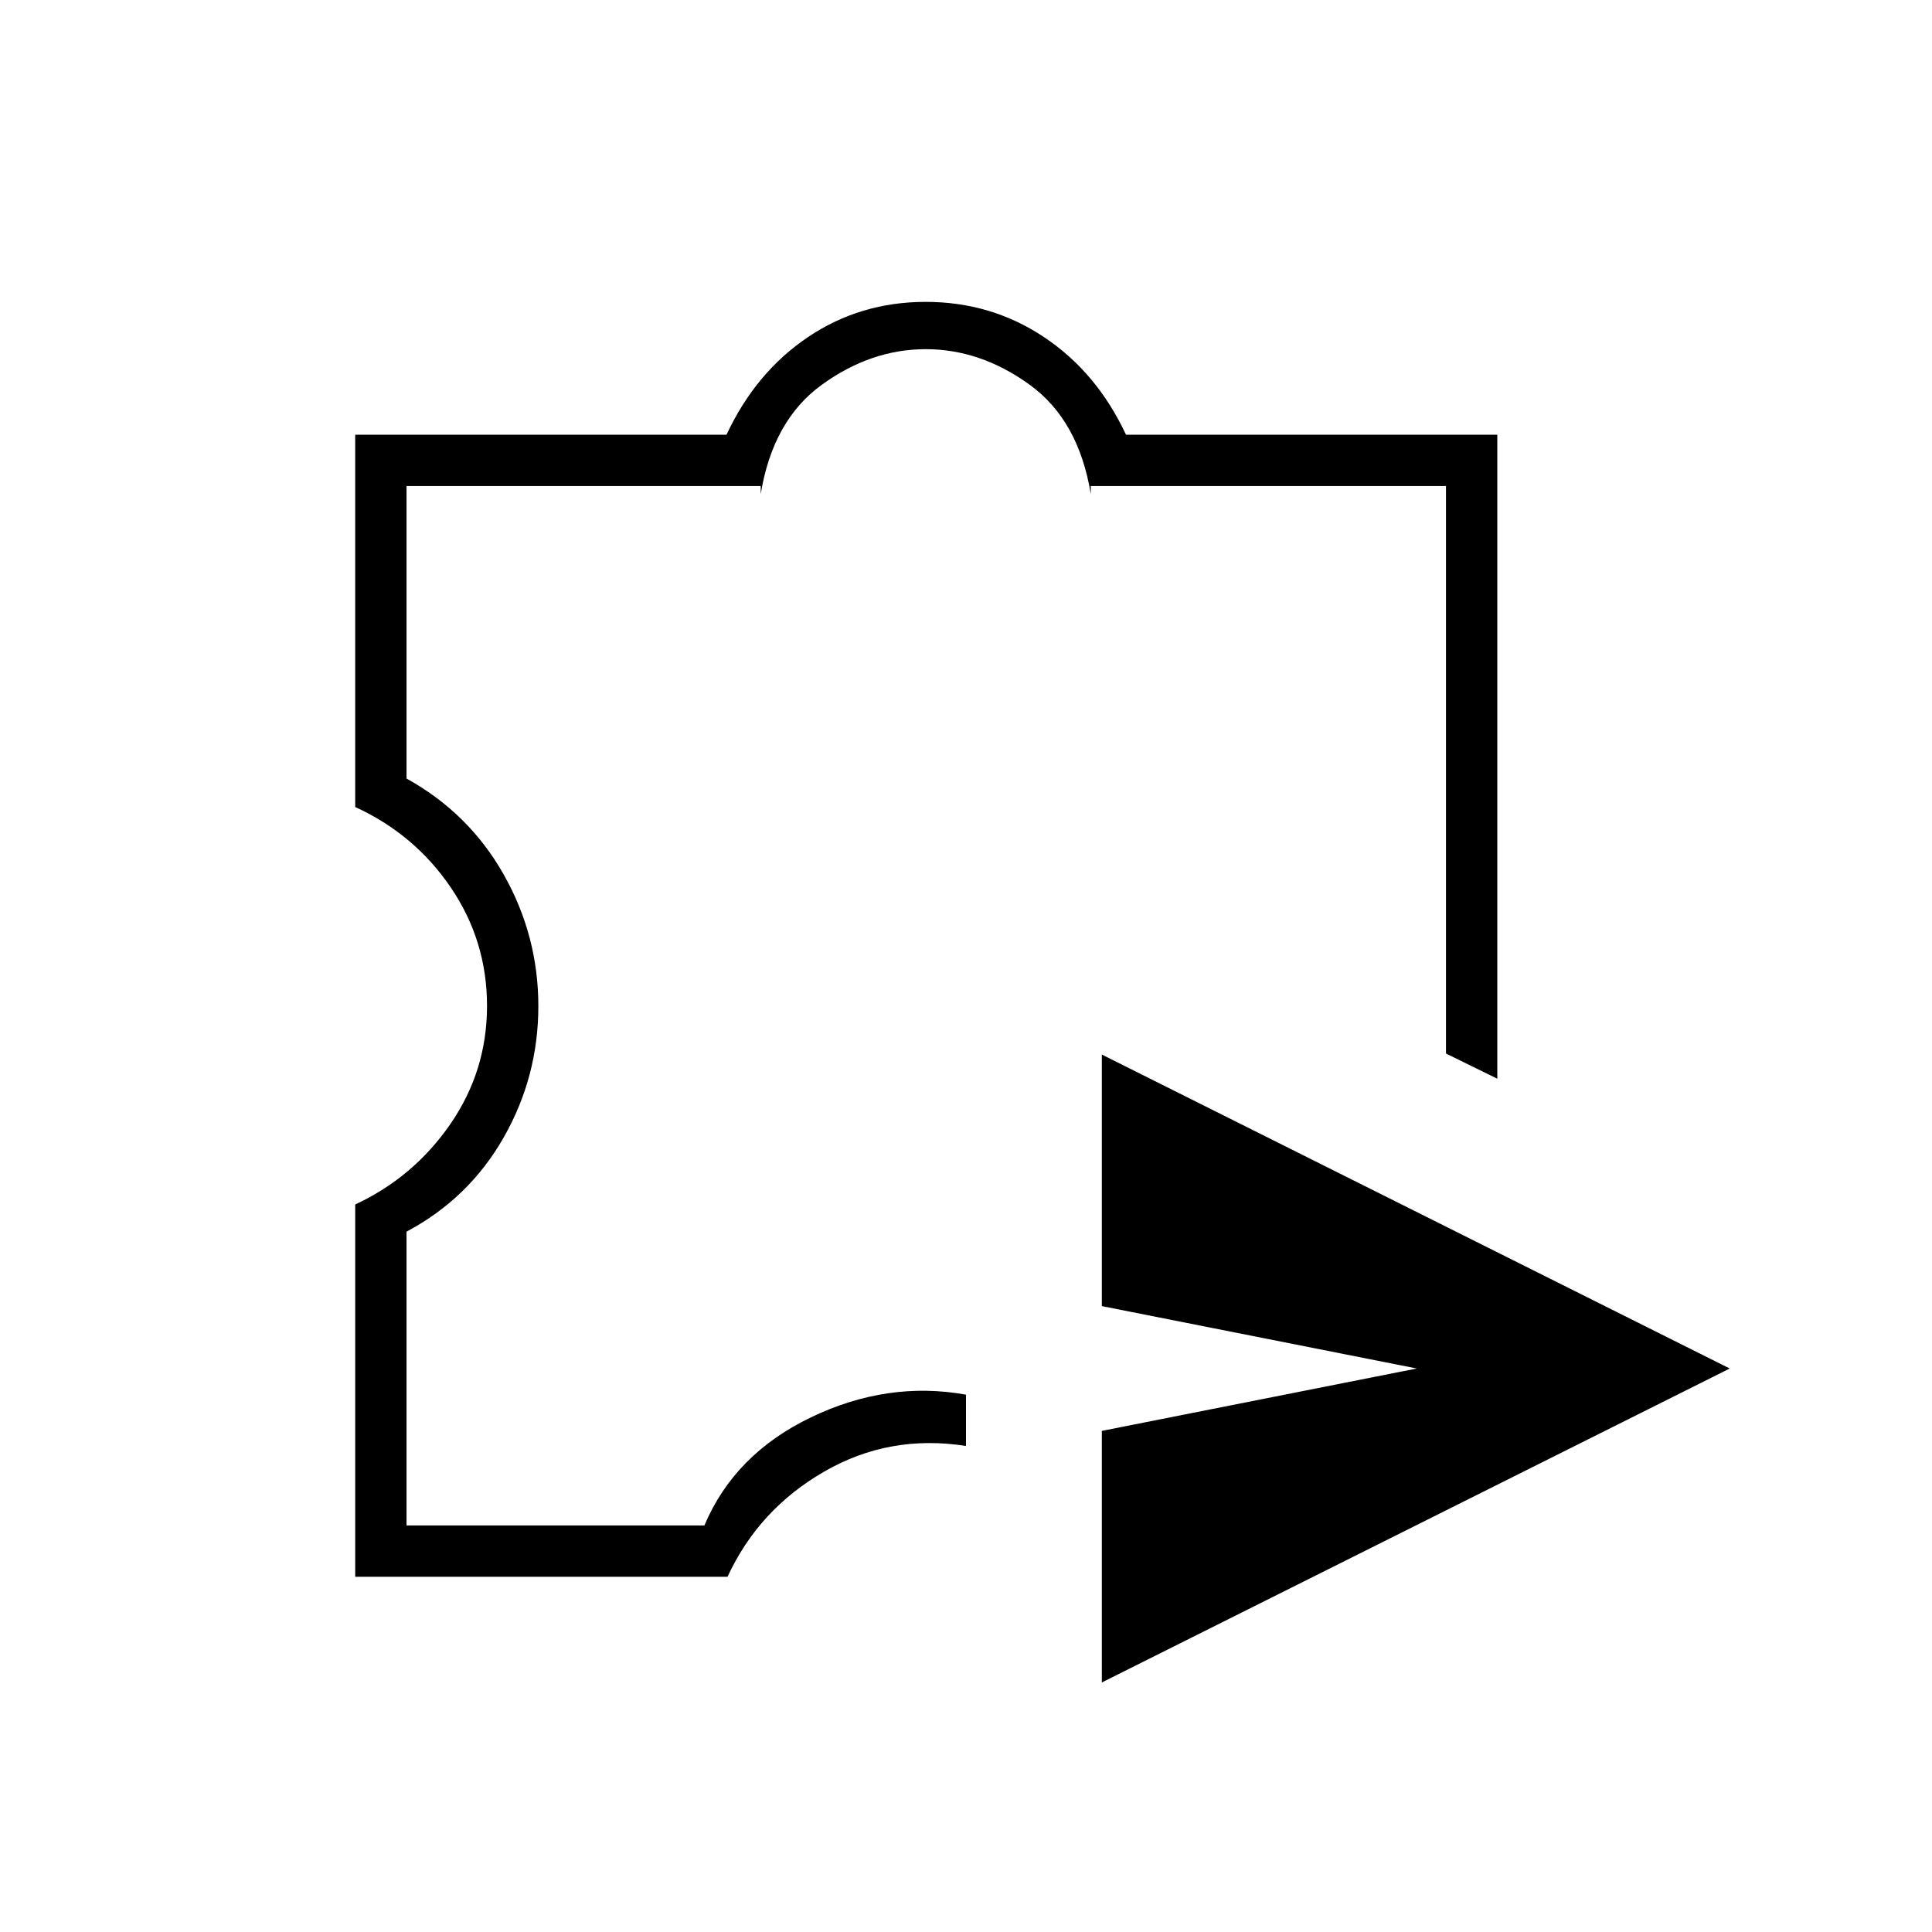 <svg xmlns="http://www.w3.org/2000/svg" height="24" viewBox="0 -960 960 960" width="24"><path d="M547.5-124v-125L704-280l-156.5-31v-125l312 156-312 156Zm-371-52.5v-185q29-13.5 47.25-39.92T242-460.17q0-32.33-18-58.83t-47.5-40v-185H361q14.5-31 40.48-48.5 25.98-17.5 58.5-17.5 32.52 0 58.77 17.5T559.5-744H744v320l-25.5-12.5v-282H542v4q-6-36.7-30.4-54.35T460-786.5q-27.2 0-51.6 17.65Q384-751.2 378-714.5v-4H202v145.35q31 17.15 48.25 47.63 17.25 30.47 17.25 65.47 0 35.05-17.25 65.3T202-348v146h148q15-35.5 53-53.75T480-267v25.5q-38-6-70.5 12.75t-48 52.25h-185Zm284-318Z"/></svg>